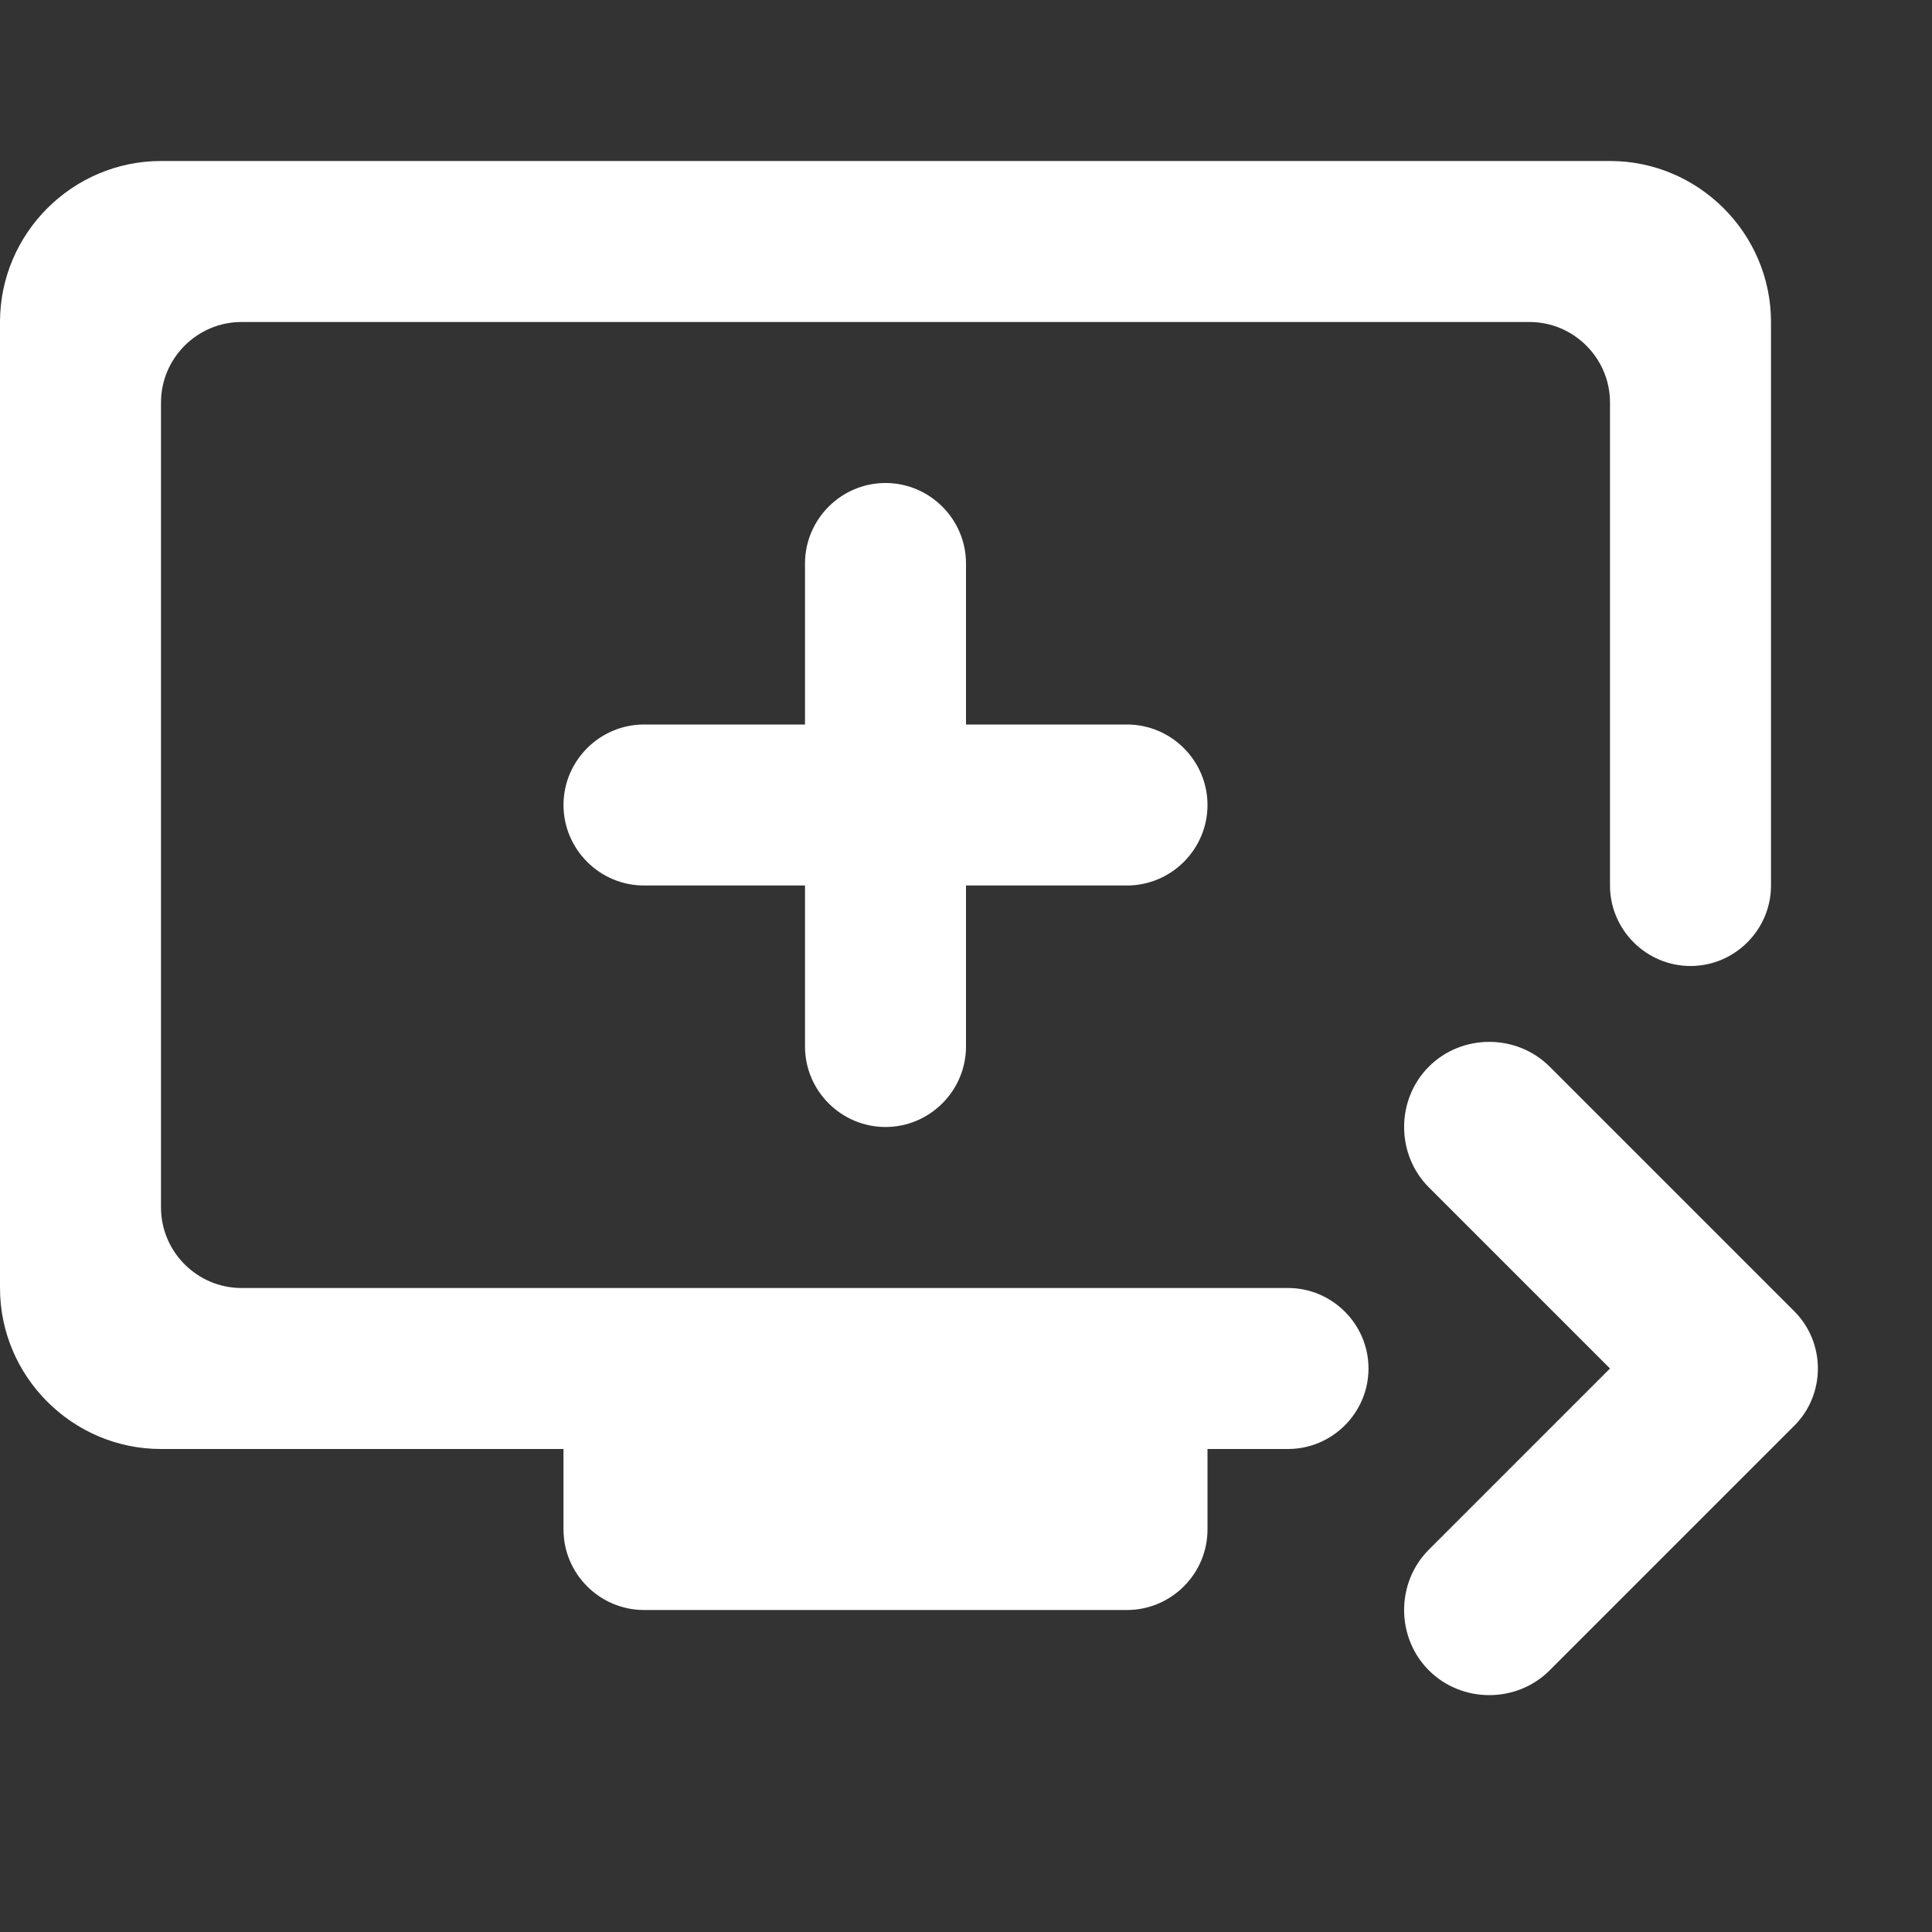 <svg width="24" height="24" viewBox="0 0 24 24" fill="none" xmlns="http://www.w3.org/2000/svg">
<rect x="0" y="0" width="24" height="24" fill="#333333" stroke="none"/>
<path fill-rule="evenodd" clip-rule="evenodd" d="M20 2H2C0.9 2 0 2.9 0 4V16C0 17.1 0.9 18 2 18H7V19C7 19.55 7.45 20 8 20H14C14.55 20 15 19.55 15 19V18H16C16.55 18 17 17.55 17 17C17 16.45 16.55 16 16 16H3C2.45 16 2 15.55 2 15V5C2 4.45 2.45 4 3 4H19C19.55 4 20 4.45 20 5V11C20 11.55 20.45 12 21 12C21.55 12 22 11.55 22 11V4C22 2.9 21.1 2 20 2ZM12 9V7C12 6.45 11.55 6 11 6C10.45 6 10 6.45 10 7V9H8C7.45 9 7 9.45 7 10C7 10.55 7.45 11 8 11H10V13C10 13.55 10.45 14 11 14C11.55 14 12 13.55 12 13V11H14C14.55 11 15 10.55 15 10C15 9.45 14.55 9 14 9H12ZM22.29 17.71L19.25 20.75C18.84 21.16 18.16 21.16 17.75 20.75C17.34 20.34 17.34 19.66 17.75 19.25L20 17L17.75 14.75C17.34 14.34 17.34 13.66 17.75 13.25C18.16 12.84 18.84 12.84 19.25 13.25L22.29 16.29C22.68 16.68 22.68 17.32 22.29 17.71Z" fill="white"/>
</svg>

